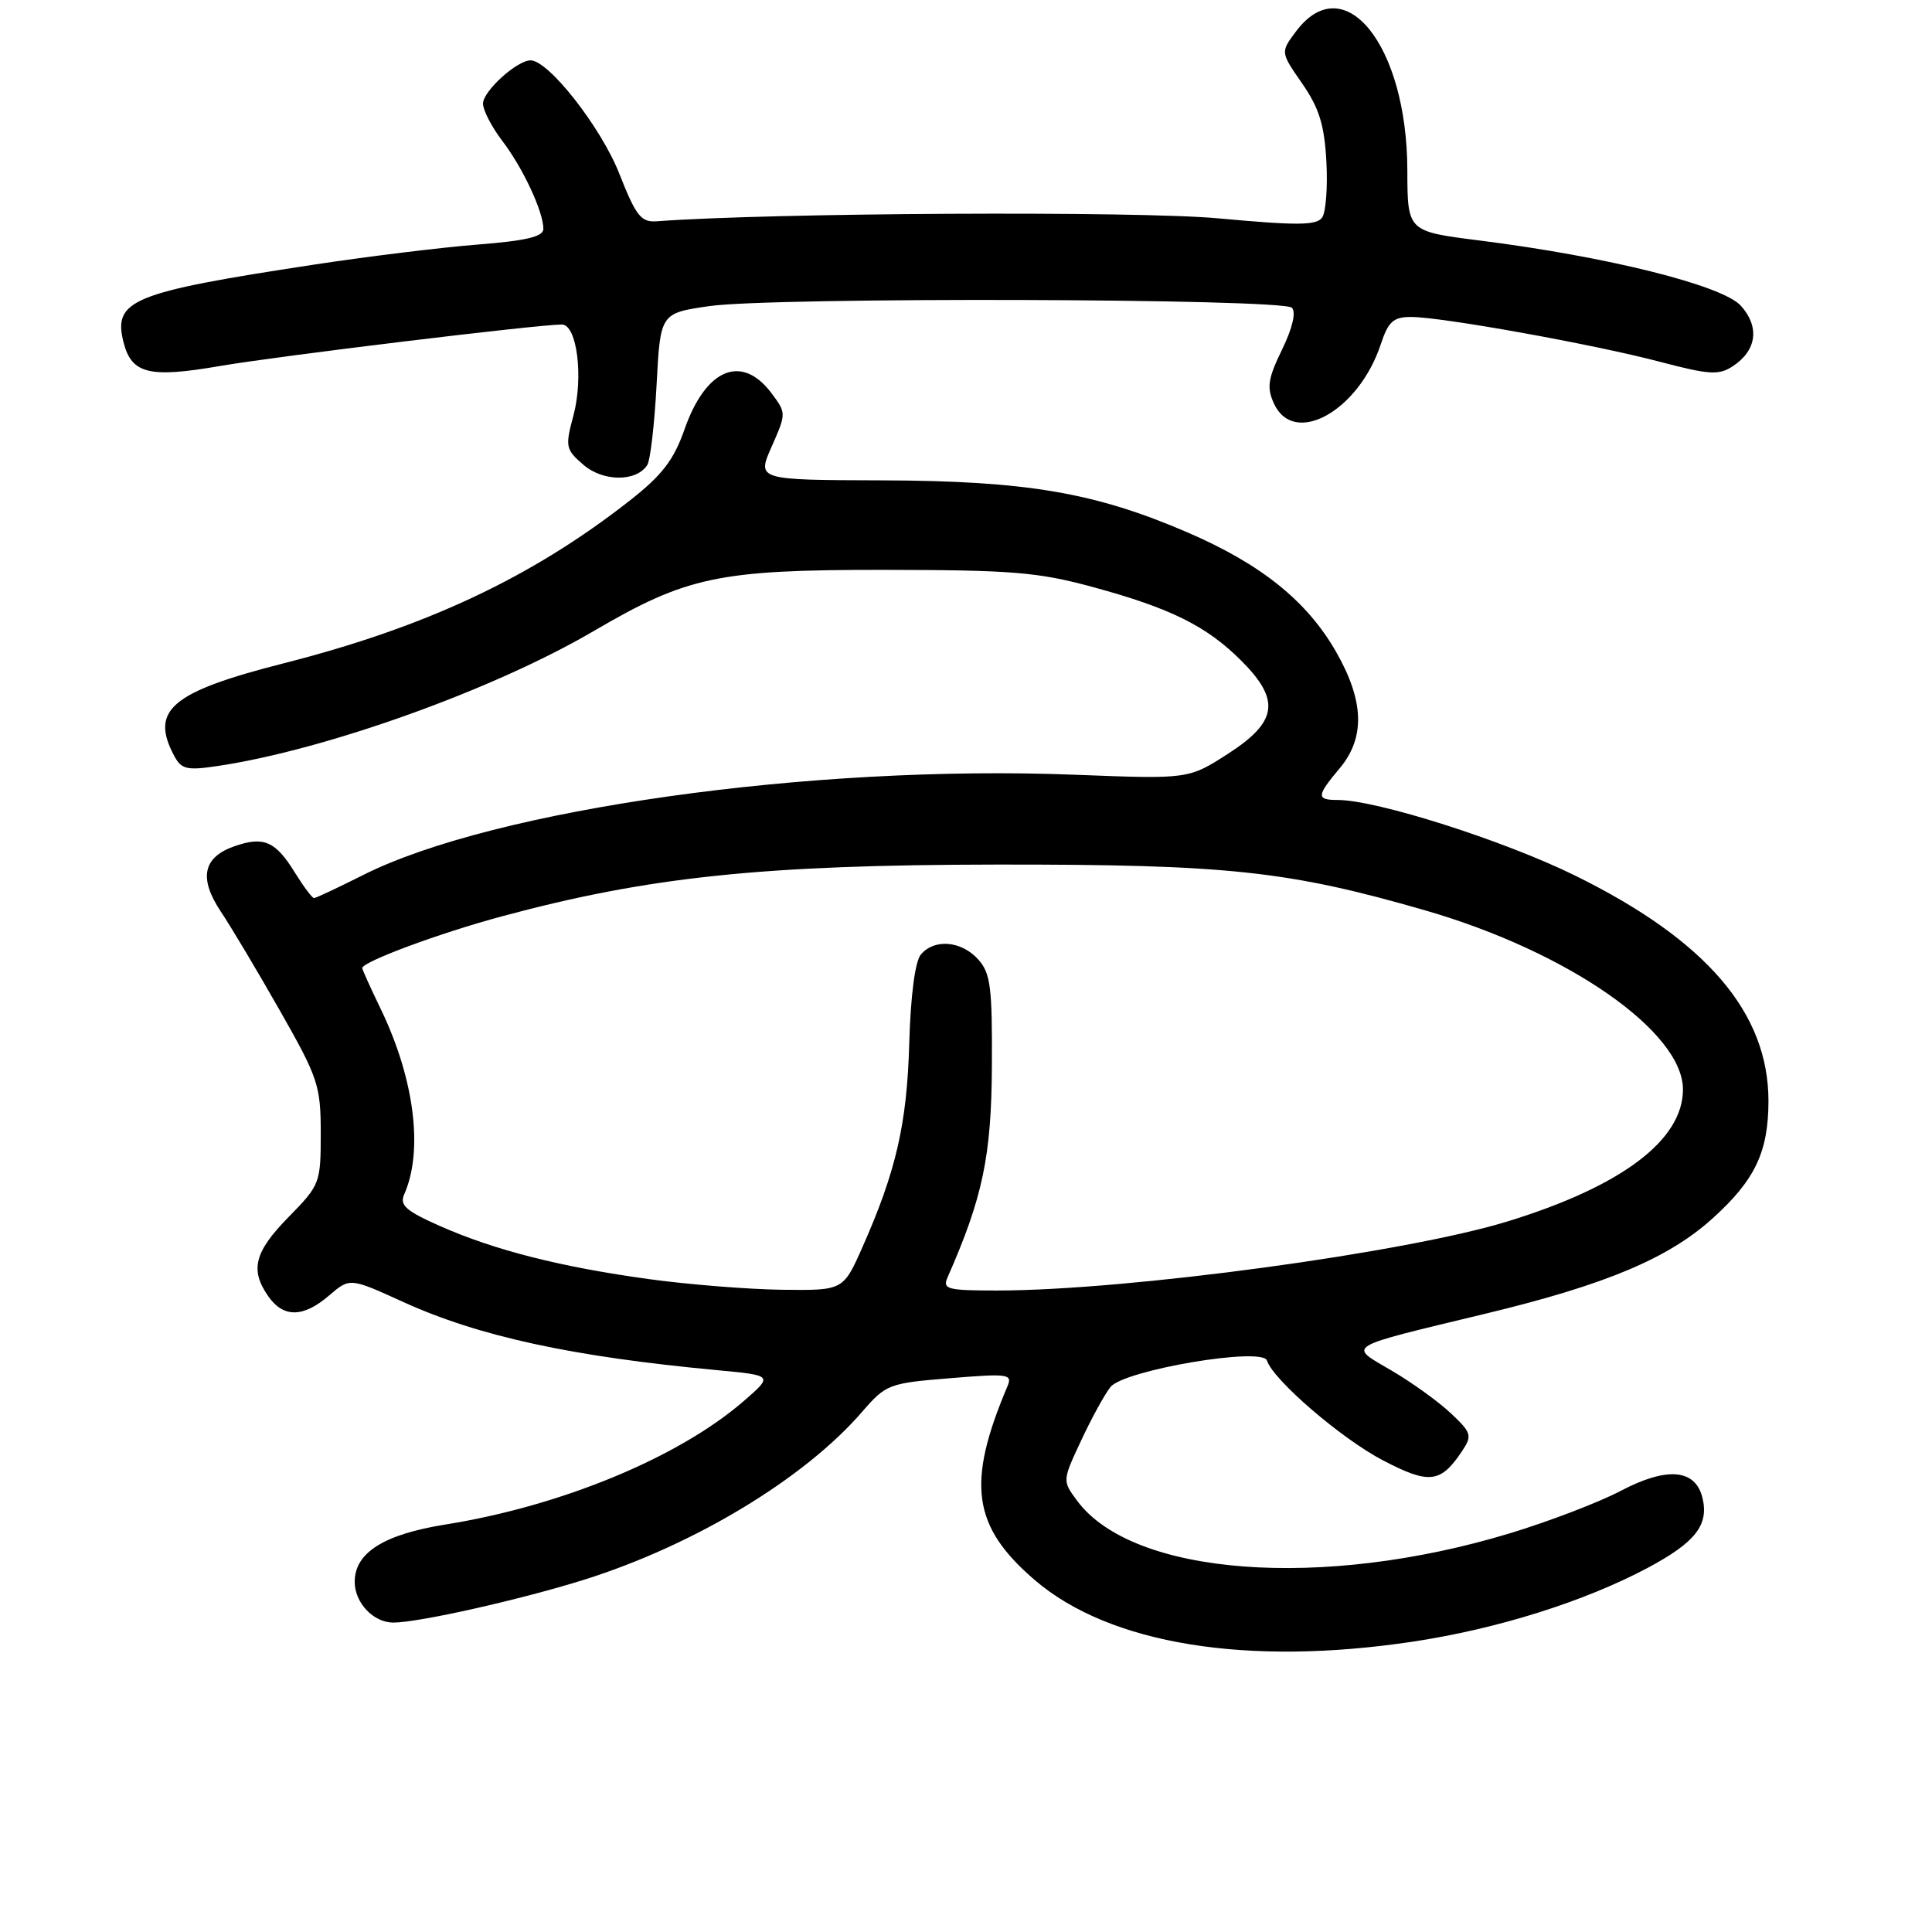 <?xml version="1.0" encoding="UTF-8" standalone="no"?>
<!DOCTYPE svg PUBLIC "-//W3C//DTD SVG 1.1//EN" "http://www.w3.org/Graphics/SVG/1.1/DTD/svg11.dtd" >
<svg xmlns="http://www.w3.org/2000/svg" xmlns:xlink="http://www.w3.org/1999/xlink" version="1.1" viewBox="0 0 256 256">
 <g >
 <path fill="currentColor"
d=" M 187.25 217.52 C 198.44 215.83 209.92 212.22 218.31 207.76 C 224.68 204.36 226.48 202.05 225.57 198.42 C 224.62 194.64 220.85 194.34 214.75 197.55 C 211.86 199.07 205.22 201.61 200.00 203.19 C 175.18 210.70 150.08 208.80 142.72 198.85 C 140.76 196.20 140.76 196.20 143.27 190.85 C 144.64 187.91 146.39 184.73 147.14 183.79 C 148.94 181.54 167.30 178.43 167.88 180.28 C 168.69 182.84 177.74 190.63 183.24 193.50 C 189.41 196.72 190.90 196.54 193.77 192.22 C 195.09 190.23 194.97 189.83 192.26 187.28 C 190.64 185.75 187.11 183.20 184.41 181.62 C 178.59 178.20 177.82 178.66 197.00 174.03 C 212.76 170.23 221.07 166.74 226.92 161.45 C 232.55 156.37 234.32 152.64 234.33 145.91 C 234.34 134.18 226.08 124.56 208.67 116.00 C 199.21 111.35 182.43 106.01 177.25 106.00 C 174.40 106.00 174.43 105.47 177.50 101.82 C 180.92 97.75 180.77 92.88 177.02 86.34 C 173.18 79.64 167.10 74.75 157.36 70.55 C 145.09 65.26 136.02 63.71 116.89 63.65 C 100.29 63.60 100.29 63.60 102.25 59.18 C 104.19 54.78 104.19 54.73 102.25 52.13 C 98.30 46.84 93.52 48.82 90.70 56.90 C 89.28 60.95 87.74 62.96 83.47 66.31 C 70.50 76.49 56.47 83.09 37.59 87.89 C 22.68 91.69 19.84 94.09 23.09 100.17 C 24.04 101.94 24.77 102.11 28.84 101.50 C 43.20 99.36 65.39 91.39 78.63 83.64 C 91.00 76.39 95.19 75.50 117.00 75.51 C 134.13 75.53 137.52 75.80 144.86 77.80 C 155.12 80.59 159.89 82.96 164.47 87.54 C 169.70 92.76 169.29 95.64 162.73 99.87 C 157.50 103.24 157.50 103.24 142.50 102.66 C 107.49 101.28 65.40 107.22 48.07 115.97 C 44.76 117.63 41.86 119.00 41.61 119.00 C 41.36 119.00 40.22 117.47 39.06 115.60 C 36.50 111.45 34.94 110.78 31.07 112.13 C 26.88 113.59 26.31 116.37 29.28 120.82 C 30.63 122.84 34.16 128.76 37.12 133.97 C 42.16 142.83 42.50 143.86 42.50 150.18 C 42.50 156.76 42.40 157.02 38.25 161.25 C 33.70 165.89 33.09 168.26 35.56 171.78 C 37.56 174.64 40.20 174.60 43.62 171.65 C 46.36 169.30 46.36 169.30 53.43 172.52 C 63.43 177.07 75.77 179.76 94.99 181.55 C 102.47 182.25 102.47 182.25 98.50 185.69 C 89.87 193.15 74.36 199.56 59.00 202.01 C 50.84 203.32 47.00 205.75 47.00 209.60 C 47.00 212.38 49.48 215.00 52.11 215.00 C 55.49 215.00 69.07 211.94 77.47 209.30 C 92.05 204.70 106.61 195.90 114.23 187.08 C 117.40 183.42 117.77 183.28 125.87 182.62 C 133.65 181.98 134.19 182.06 133.48 183.72 C 128.03 196.59 128.85 202.29 137.14 209.39 C 147.06 217.88 165.27 220.83 187.25 217.52 Z  M 85.76 61.63 C 86.17 61.01 86.72 56.23 87.00 51.00 C 87.50 41.50 87.50 41.50 94.00 40.56 C 102.38 39.35 169.94 39.54 171.18 40.78 C 171.76 41.36 171.26 43.48 169.88 46.32 C 168.01 50.16 167.83 51.34 168.80 53.46 C 171.44 59.26 180.04 54.48 182.97 45.59 C 183.96 42.60 184.63 42.00 186.98 42.00 C 191.04 42.00 211.21 45.63 219.99 47.95 C 226.50 49.66 227.75 49.74 229.60 48.53 C 232.78 46.44 233.20 43.32 230.67 40.51 C 228.23 37.81 212.99 34.00 196.00 31.86 C 186.50 30.66 186.50 30.66 186.48 22.58 C 186.45 5.96 178.10 -4.41 171.69 4.21 C 169.67 6.92 169.67 6.92 172.54 11.06 C 174.79 14.30 175.49 16.56 175.75 21.36 C 175.94 24.74 175.69 28.09 175.20 28.81 C 174.47 29.88 171.94 29.90 161.40 28.93 C 150.67 27.94 102.05 28.19 87.06 29.32 C 84.94 29.48 84.29 28.66 82.06 23.01 C 79.64 16.86 72.69 8.00 70.31 8.00 C 68.49 8.00 64.00 12.08 64.00 13.73 C 64.00 14.60 65.15 16.82 66.55 18.66 C 69.29 22.24 72.00 28.06 72.00 30.33 C 72.00 31.36 69.74 31.90 63.25 32.41 C 58.44 32.79 48.65 33.99 41.50 35.08 C 17.48 38.74 14.97 39.76 16.36 45.32 C 17.42 49.54 19.74 50.12 29.13 48.50 C 36.81 47.18 71.25 43.00 74.45 43.00 C 76.46 43.00 77.34 50.02 75.97 55.11 C 74.87 59.19 74.95 59.56 77.32 61.60 C 79.93 63.84 84.31 63.86 85.76 61.63 Z  M 86.00 169.49 C 74.33 167.89 65.57 165.67 58.31 162.46 C 53.78 160.45 52.92 159.70 53.56 158.26 C 56.12 152.48 54.92 142.98 50.47 133.74 C 49.11 130.93 48.00 128.47 48.00 128.28 C 48.00 127.44 58.24 123.64 66.50 121.42 C 85.94 116.18 101.05 114.60 132.00 114.56 C 162.66 114.53 170.70 115.39 188.88 120.64 C 207.76 126.10 223.00 136.70 223.00 144.36 C 223.00 151.07 214.89 157.18 199.84 161.82 C 186.34 165.99 149.44 170.99 132.14 171.00 C 125.51 171.00 124.86 170.83 125.56 169.25 C 130.21 158.69 131.36 153.23 131.43 141.36 C 131.49 130.77 131.26 128.95 129.60 127.11 C 127.38 124.65 123.78 124.36 122.01 126.49 C 121.25 127.40 120.66 131.97 120.48 138.24 C 120.18 148.91 118.74 155.19 114.28 165.25 C 111.73 171.00 111.73 171.00 103.61 170.90 C 99.15 170.84 91.22 170.21 86.00 169.49 Z "/>
</g>
</svg>